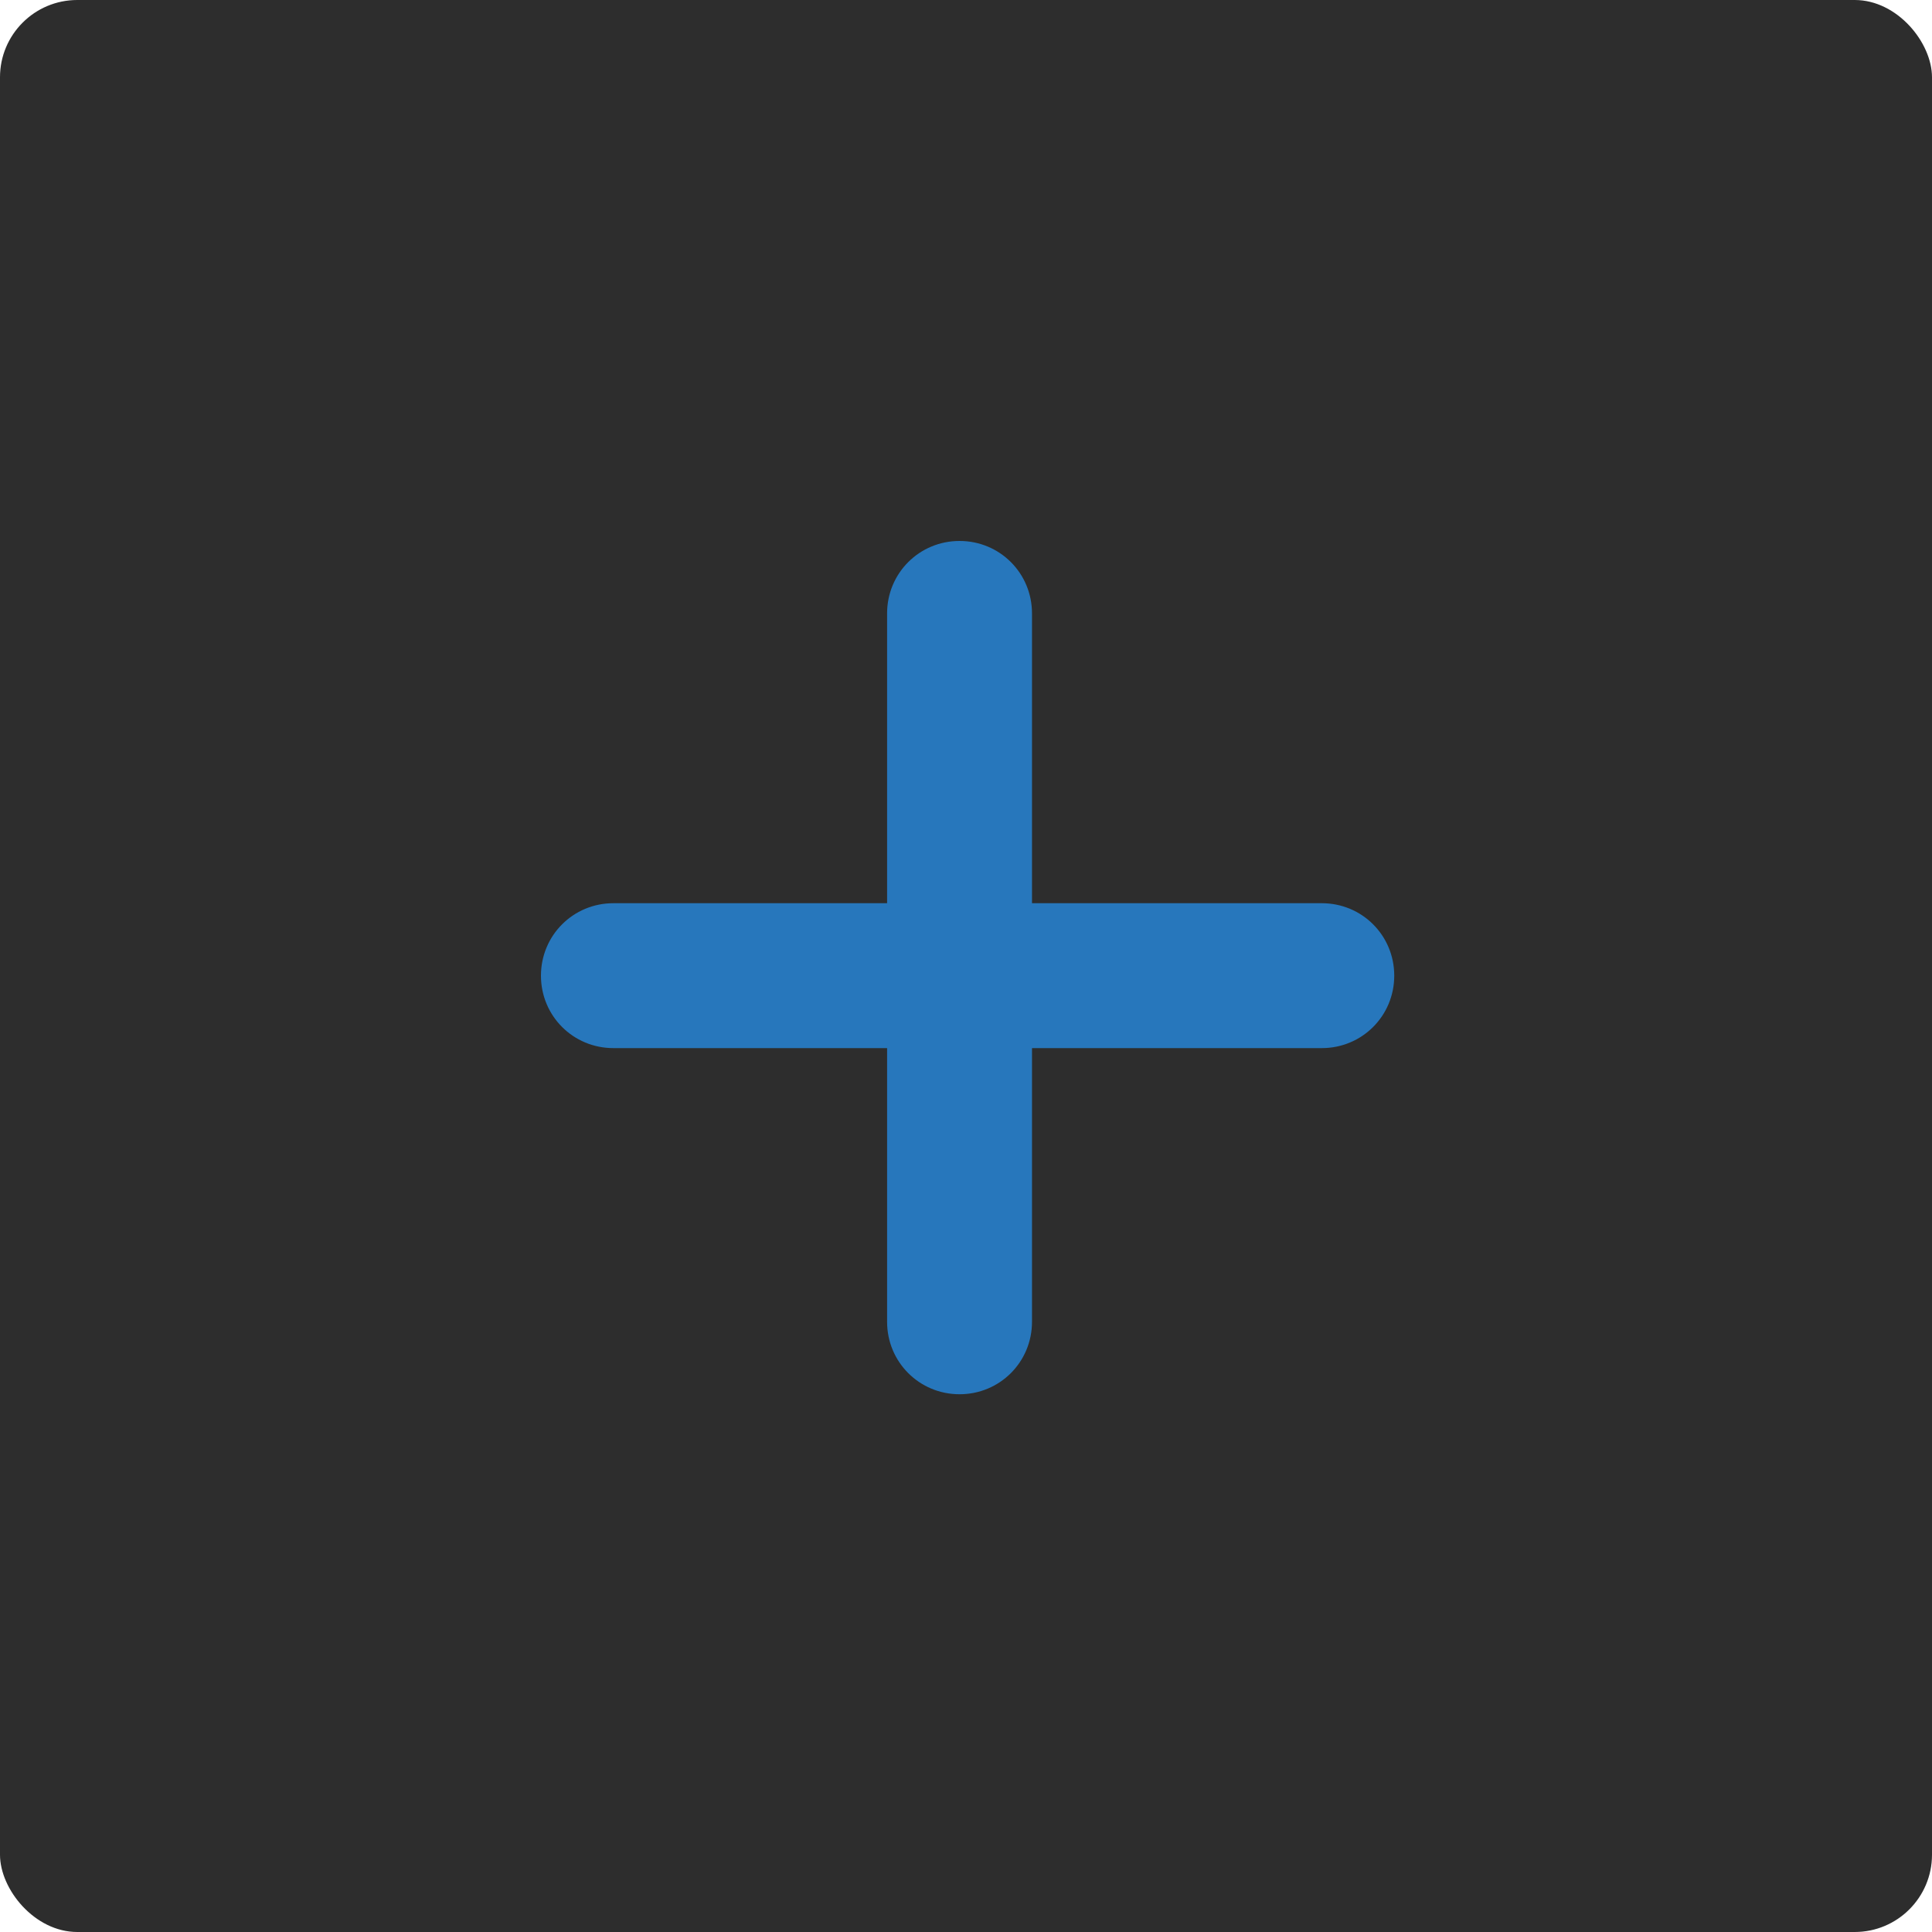 <svg width="50" height="50" viewBox="0 0 50 50" fill="none" xmlns="http://www.w3.org/2000/svg">
<rect width="50" height="50" rx="2" fill="#2D2D2D"/>
<path d="M36.083 25.25C36.083 26.292 35.25 27.125 34.208 27.125H26.708V34.208C26.708 35.25 25.875 36.083 24.833 36.083C23.792 36.083 22.958 35.25 22.958 34.208V27.125H15.875C14.833 27.125 14 26.292 14 25.25C14 24.208 14.833 23.375 15.875 23.375H22.958V15.875C22.958 14.833 23.792 14 24.833 14C25.875 14 26.708 14.833 26.708 15.875V23.375H34.208C35.25 23.375 36.083 24.208 36.083 25.25Z" fill="#2777BC"/>
</svg>
